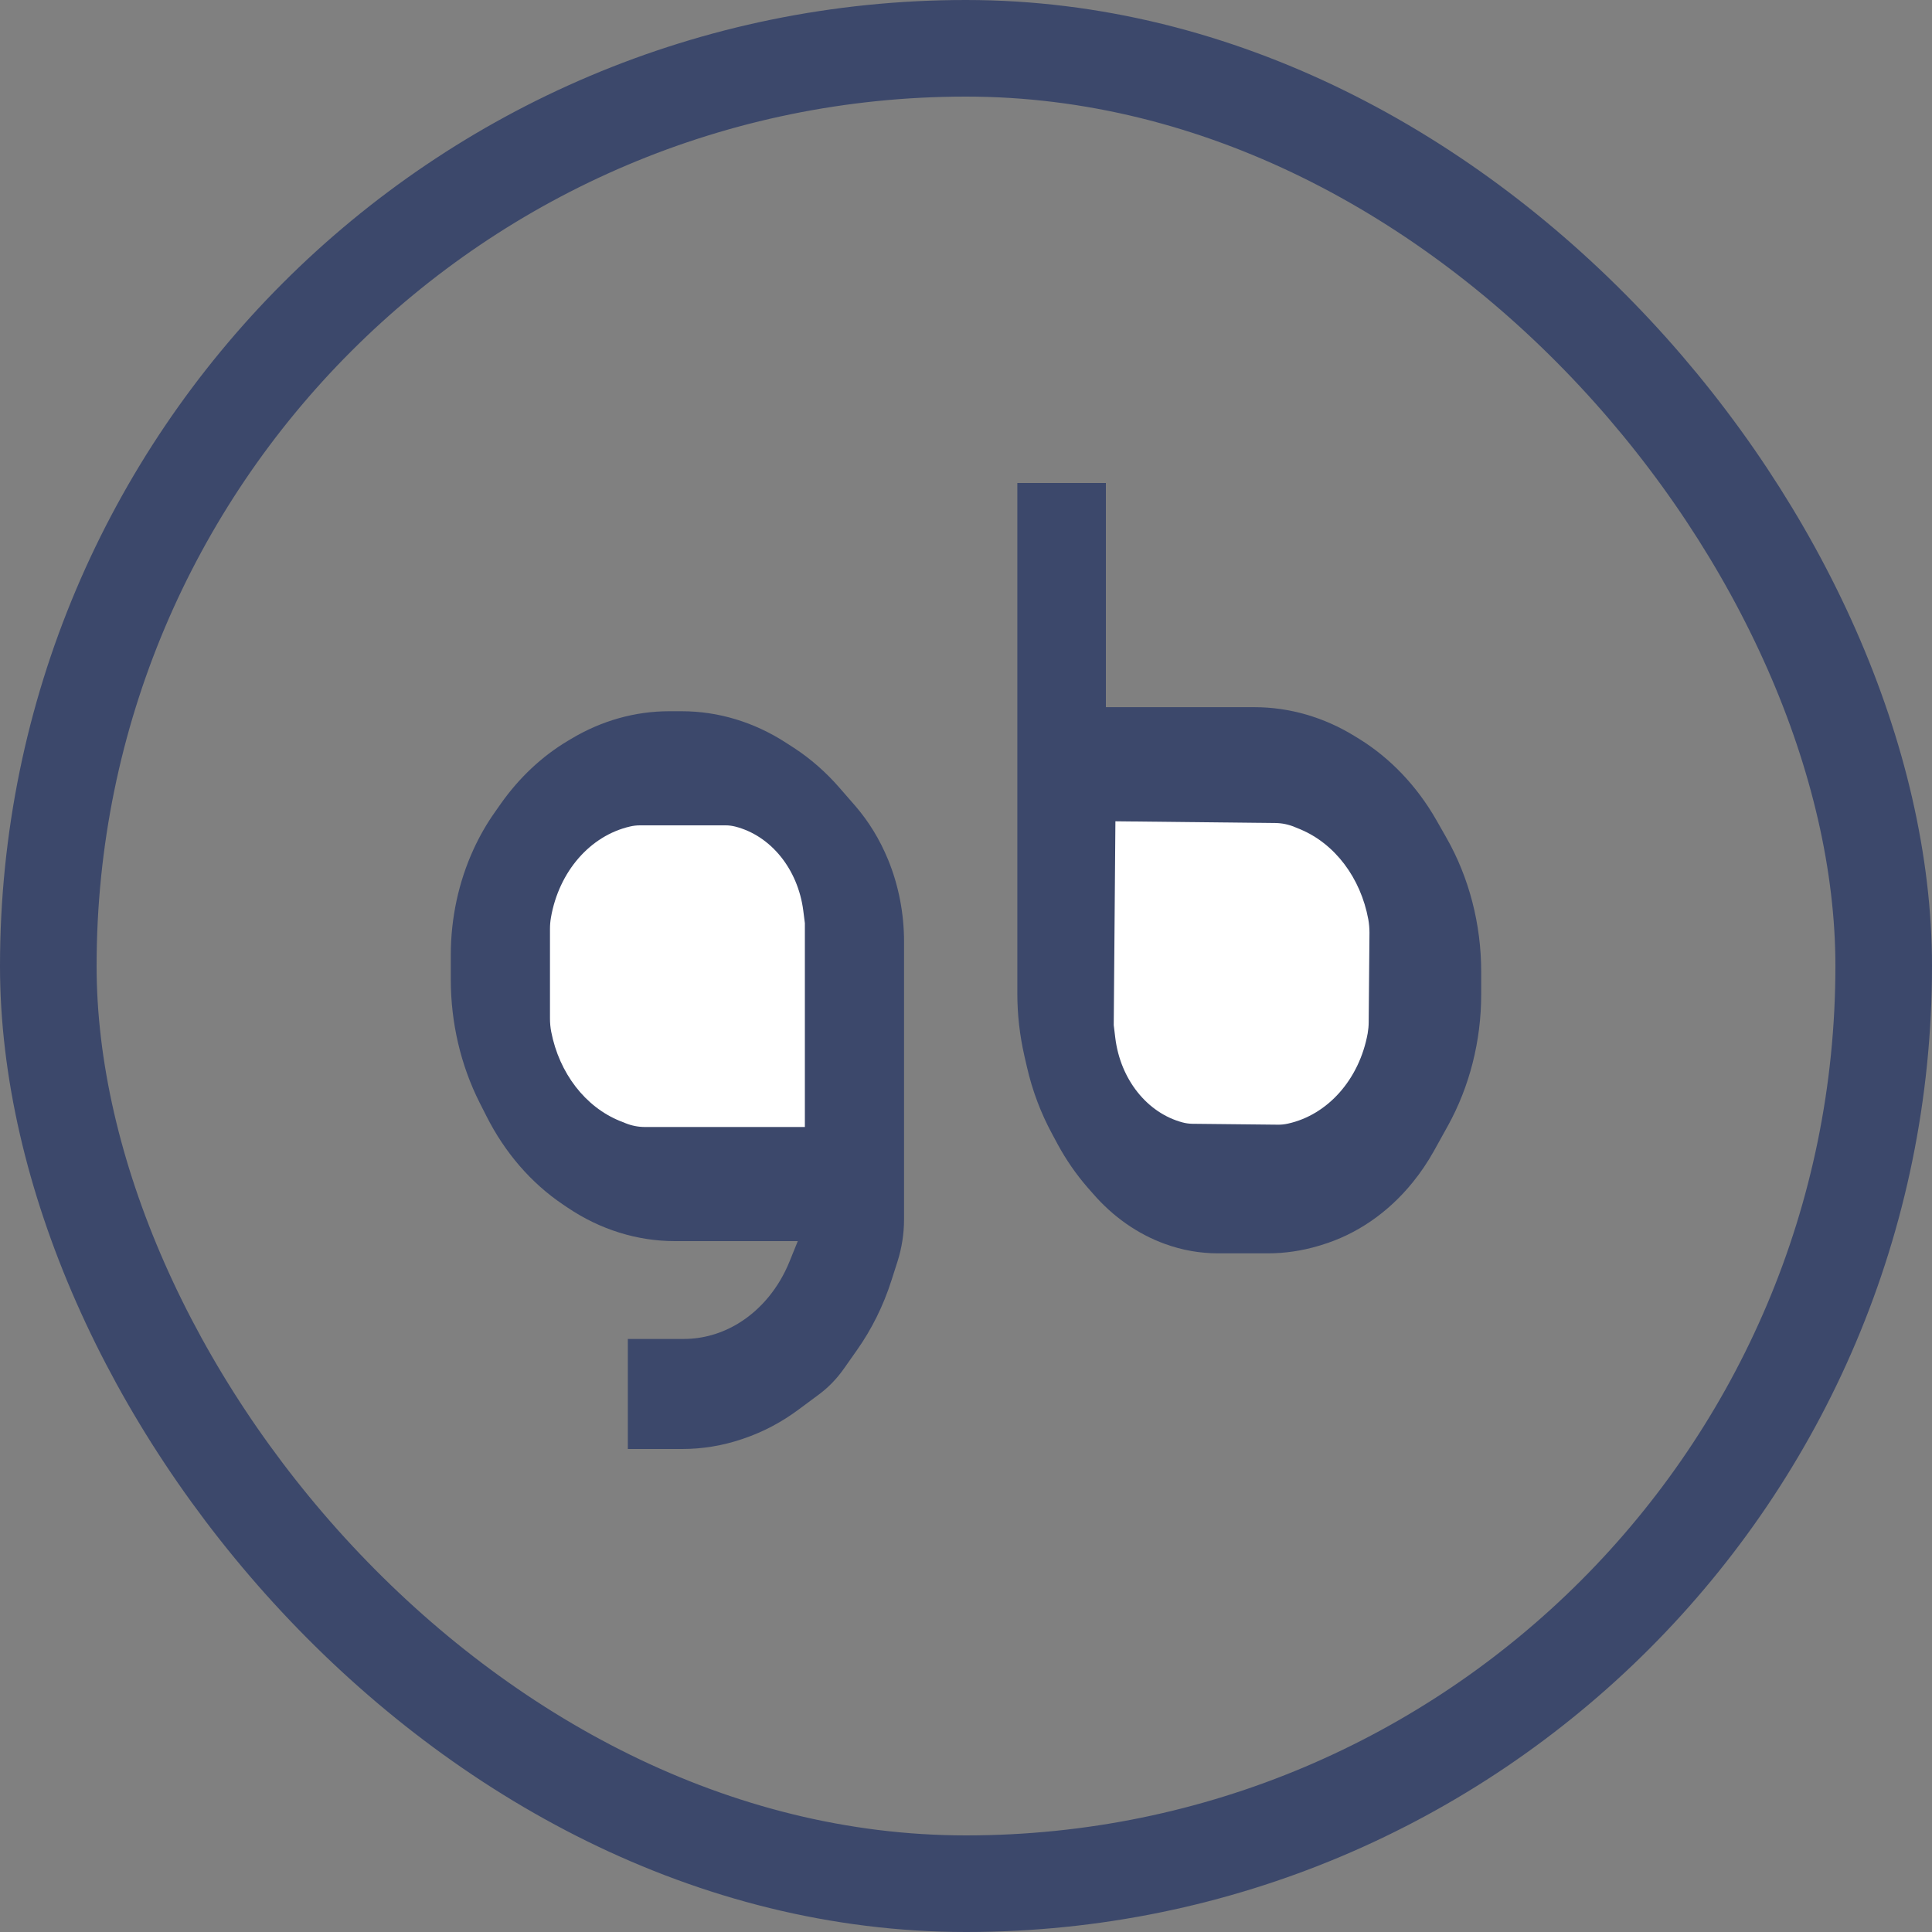 <svg width="30" height="30" viewBox="0 0 30 30" fill="none" xmlns="http://www.w3.org/2000/svg">
<rect x="0" y="0" width="30" height="30" fill="#808080" stroke="none"/>
<path d="M7 15.212V14.829C7 14.255 7.122 13.691 7.355 13.184C7.448 12.982 7.558 12.79 7.684 12.612L7.778 12.478C8.063 12.075 8.416 11.743 8.817 11.504L8.869 11.473C9.339 11.191 9.861 11.044 10.391 11.044H10.586C11.155 11.044 11.714 11.214 12.209 11.536L12.327 11.612C12.586 11.781 12.825 11.99 13.036 12.233L13.278 12.511C13.49 12.755 13.663 13.039 13.791 13.351C13.954 13.749 14.038 14.184 14.038 14.623V18.933C14.038 19.157 14.003 19.38 13.936 19.59L13.842 19.883C13.717 20.275 13.536 20.64 13.307 20.964L13.103 21.254C12.994 21.409 12.864 21.543 12.719 21.651L12.405 21.884C12.139 22.083 11.849 22.236 11.544 22.339L11.524 22.346C11.222 22.448 10.909 22.5 10.594 22.5H9.749V20.791H10.619C10.914 20.791 11.205 20.708 11.466 20.549C11.815 20.336 12.094 19.999 12.26 19.588L12.388 19.272H10.48C9.893 19.272 9.317 19.092 8.812 18.751L8.738 18.701C8.248 18.37 7.84 17.899 7.554 17.332L7.446 17.119C7.154 16.539 7 15.881 7 15.212Z" fill="#3C486B"/>
<path d="M15.797 15.426V7.5H17.172V10.981H19.478C20.021 10.981 20.557 11.136 21.036 11.431L21.106 11.474C21.591 11.774 22.004 12.208 22.306 12.738L22.459 13.007C22.812 13.626 23 14.35 23 15.091V15.44C23 16.165 22.819 16.875 22.48 17.486L22.266 17.872C22.169 18.045 22.059 18.209 21.936 18.36C21.554 18.832 21.062 19.169 20.52 19.332L20.474 19.346C20.216 19.423 19.951 19.462 19.685 19.462H18.915C18.634 19.462 18.355 19.413 18.087 19.315C17.666 19.162 17.284 18.895 16.972 18.535L16.884 18.435C16.71 18.234 16.556 18.012 16.425 17.771L16.338 17.609C16.162 17.285 16.029 16.932 15.945 16.563L15.906 16.393C15.834 16.077 15.797 15.753 15.797 15.426Z" fill="#3C486B"/>
<path d="M8.54 14.425V15.813C8.54 15.883 8.546 15.952 8.559 16.02C8.684 16.665 9.089 17.19 9.63 17.408L9.713 17.441C9.81 17.48 9.911 17.5 10.014 17.5H12.498V14.335L12.473 14.138C12.389 13.494 11.969 12.976 11.417 12.835C11.368 12.823 11.319 12.816 11.269 12.816H9.937C9.885 12.816 9.834 12.822 9.783 12.834C9.163 12.977 8.679 13.534 8.555 14.248C8.545 14.306 8.54 14.365 8.54 14.425Z" fill="white"/>
<path d="M21.253 15.871L21.265 14.483C21.265 14.413 21.259 14.344 21.247 14.276C21.128 13.63 20.727 13.1 20.187 12.876L20.104 12.842C20.008 12.802 19.907 12.781 19.805 12.78L17.32 12.753L17.294 15.918L17.318 16.115C17.397 16.76 17.812 17.282 18.363 17.429C18.412 17.442 18.462 17.449 18.511 17.45L19.843 17.464C19.895 17.465 19.946 17.459 19.997 17.448C20.618 17.312 21.107 16.76 21.237 16.048C21.247 15.989 21.253 15.93 21.253 15.871Z" fill="white"/>
<rect x="0.75" y="0.75" width="28.5" height="28.5" rx="14.25" stroke="#3C486B" stroke-width="1.5"/>
</svg>
